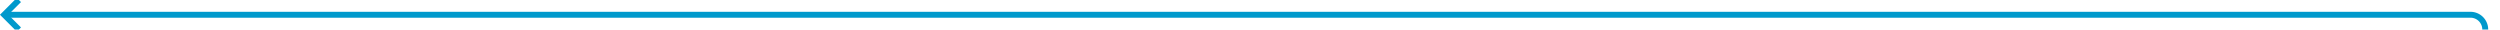 ﻿<?xml version="1.0" encoding="utf-8"?>
<svg version="1.1" xmlns:xlink="http://www.w3.org/1999/xlink" width="847px" height="10px" preserveAspectRatio="xMinYMid meet" viewBox="678 191  847 8" xmlns="http://www.w3.org/2000/svg">
  <path d="M 680 195  L 1515 195  A 5 5 0 0 1 1520 200 L 1520 313  " stroke-width="2" stroke="#0099cc" fill="none" />
  <path d="M 685.107 199.293  L 680.814 195  L 685.107 190.707  L 683.693 189.293  L 678.693 194.293  L 677.986 195  L 678.693 195.707  L 683.693 200.707  L 685.107 199.293  Z M 1524.293 307.893  L 1520 312.186  L 1515.707 307.893  L 1514.293 309.307  L 1519.293 314.307  L 1520 315.014  L 1520.707 314.307  L 1525.707 309.307  L 1524.293 307.893  Z " fill-rule="nonzero" fill="#0099cc" stroke="none" />
</svg>